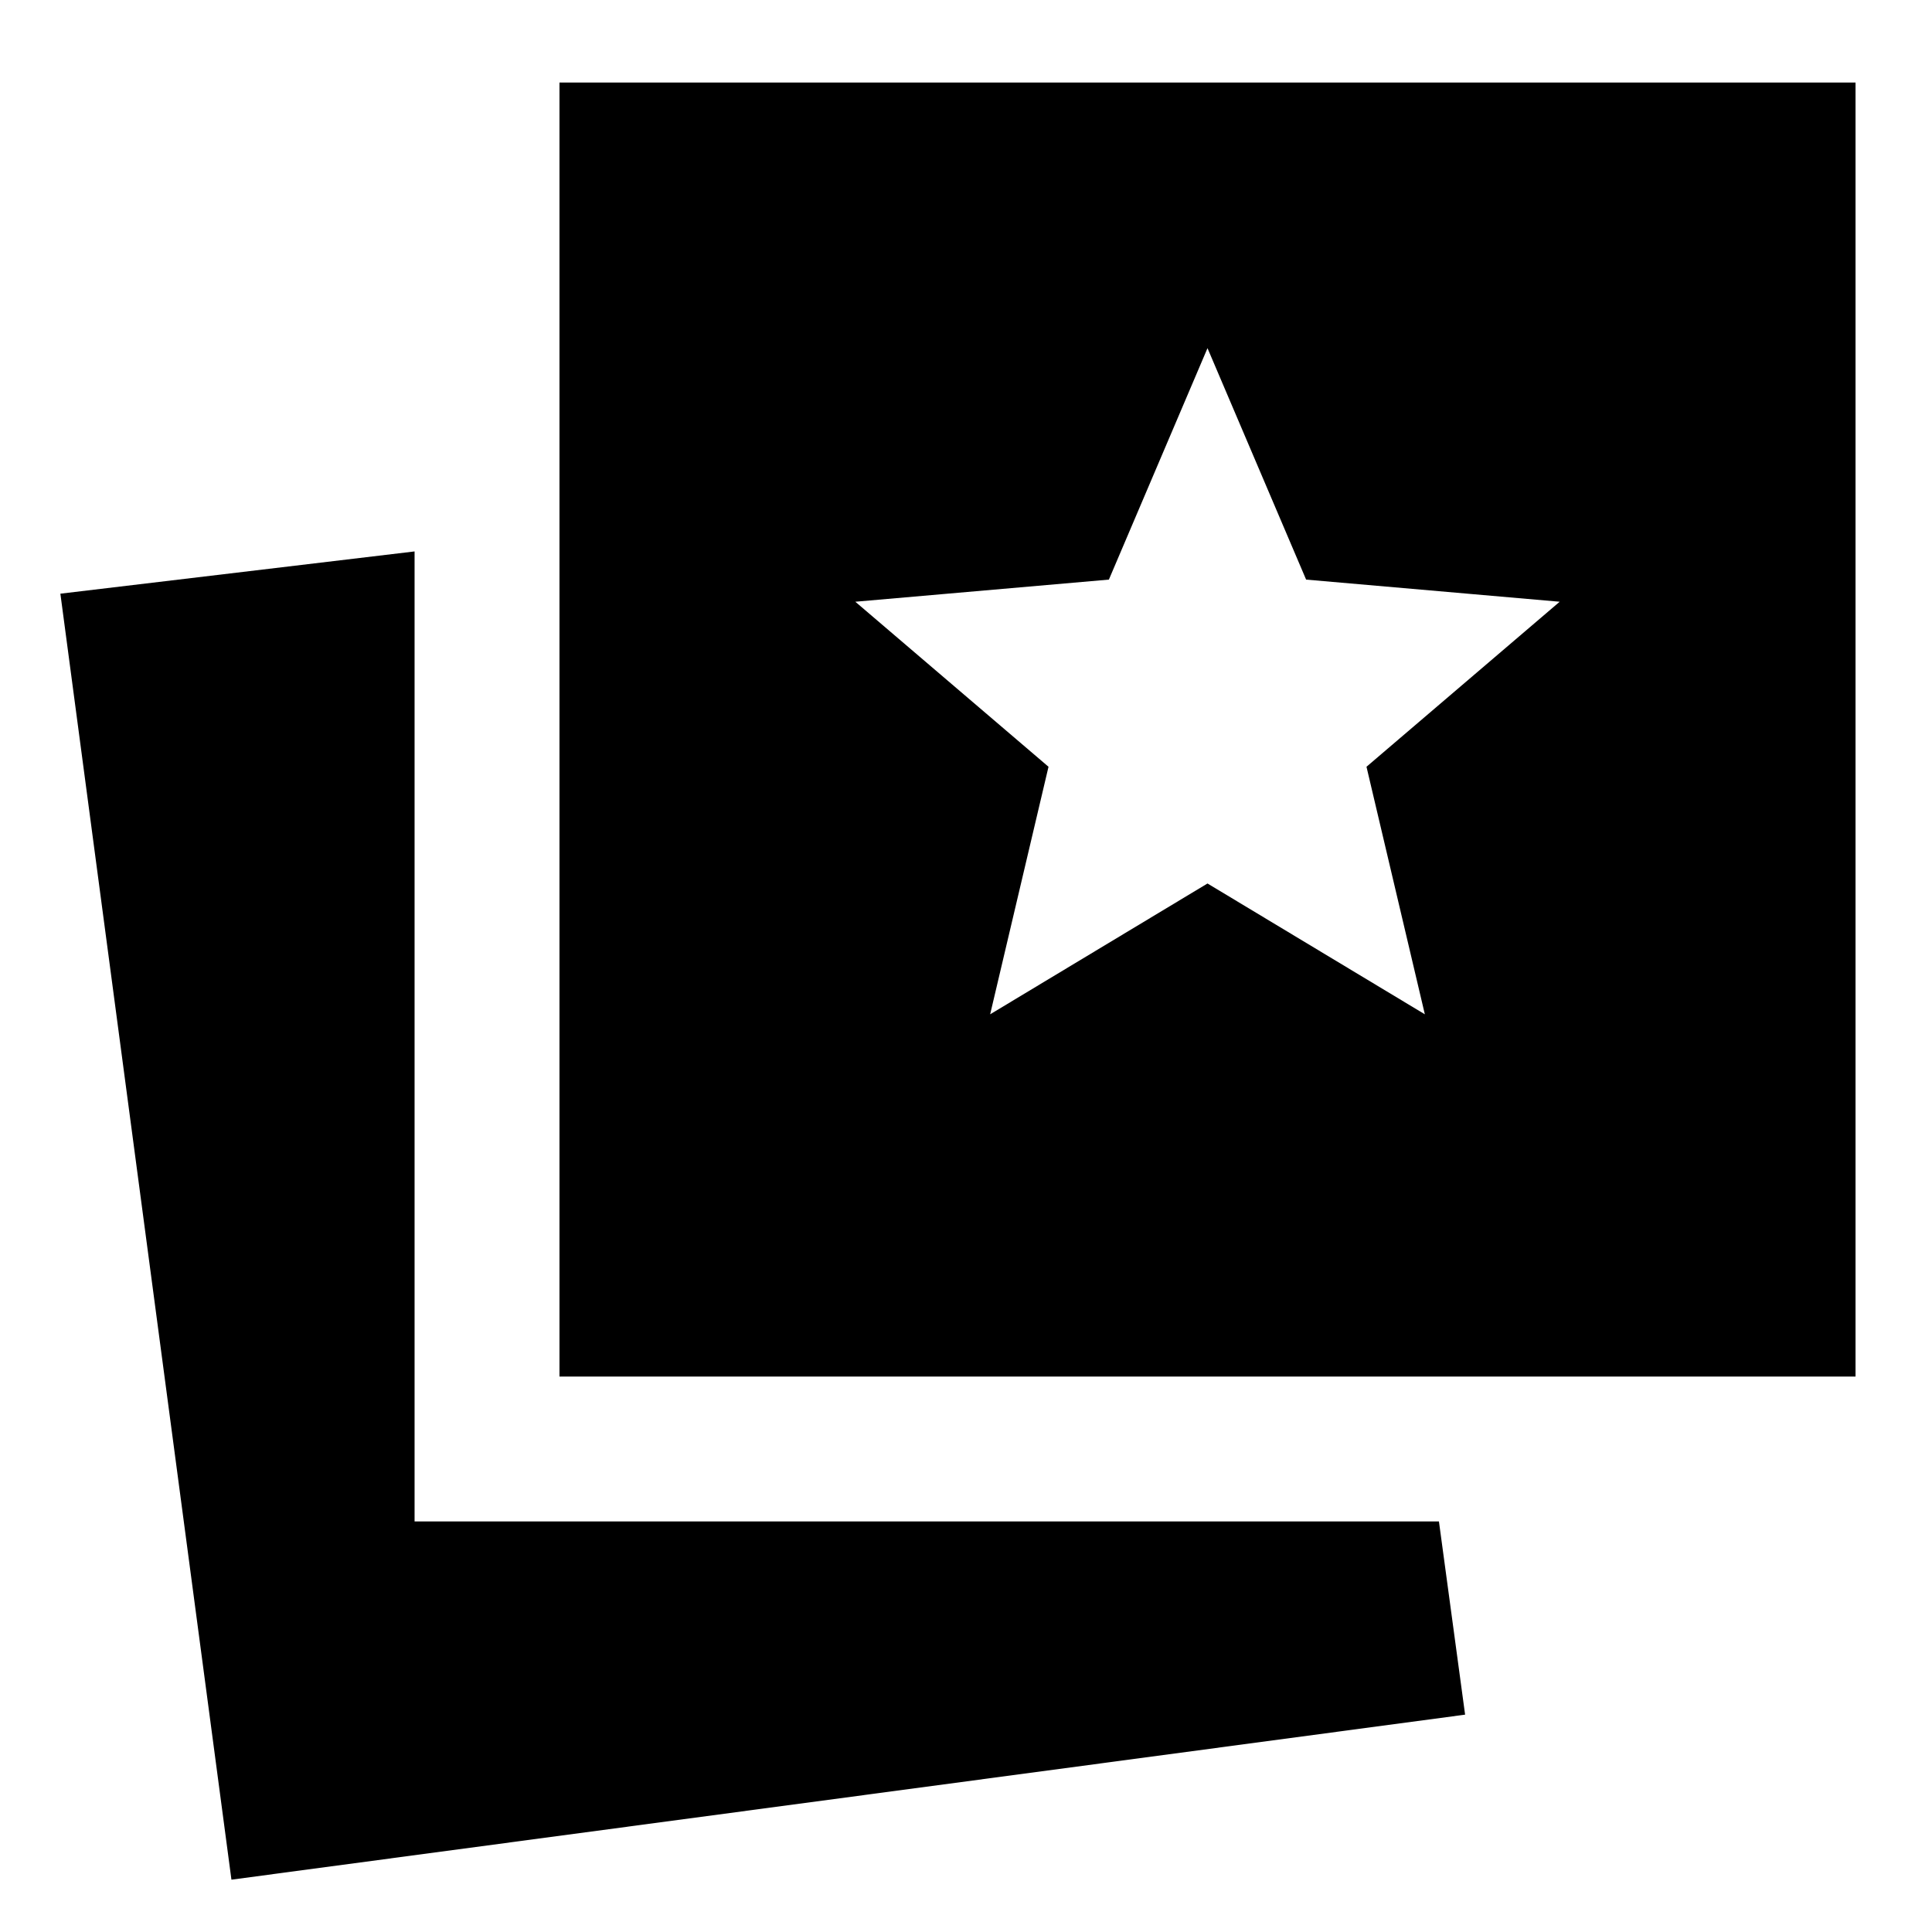 <svg xmlns="http://www.w3.org/2000/svg" height="20" viewBox="0 -960 960 960" width="20"><path d="m492-456 108-65 108 65-29-123 96-82-126-11-49-115-49 115-126 11 96 82-29 123ZM115-26 30-665l176-21v482h509l13 96-613 82Zm163-250v-643h644v643H278Z"/></svg>